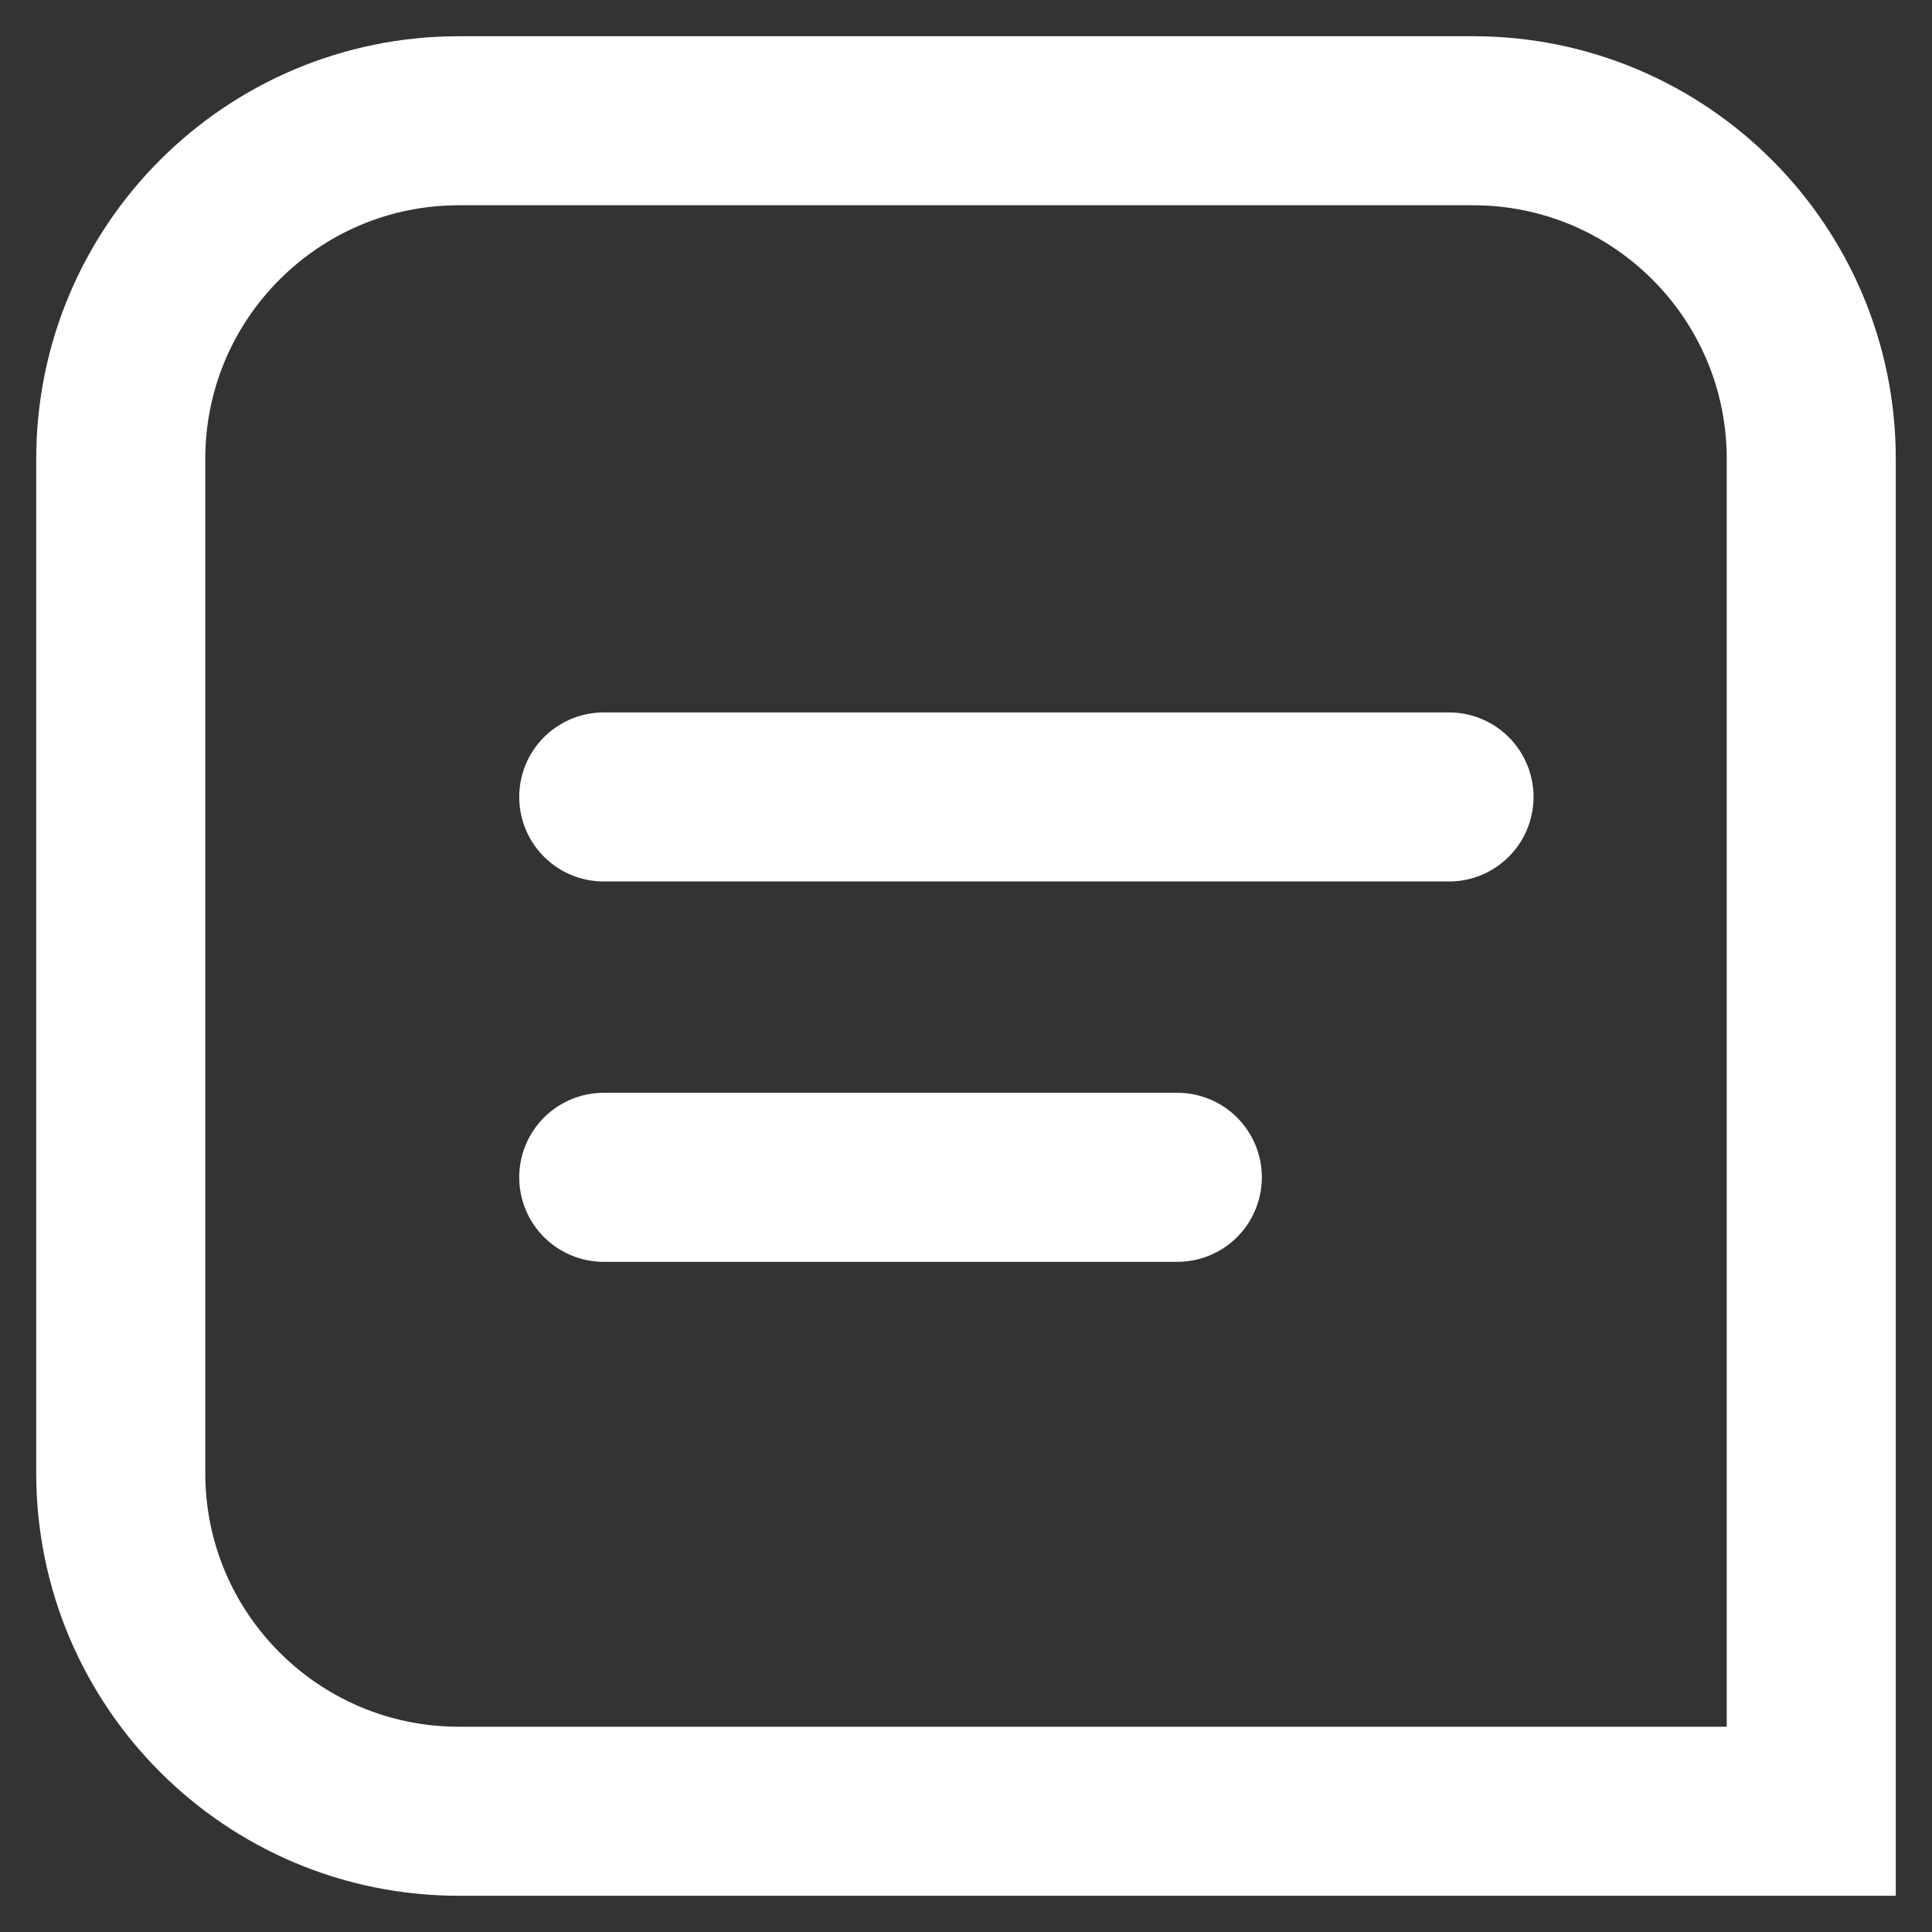 <?xml version="1.0" encoding="UTF-8"?>
<svg width="16px" height="16px" viewBox="0 0 16 16" version="1.1" xmlns="http://www.w3.org/2000/svg" xmlns:xlink="http://www.w3.org/1999/xlink">
    <rect x="0" y="0" width="16" height="16" fill="#333333" stroke="none"/>
    <!-- Generator: Sketch 47.1 (45422) - http://www.bohemiancoding.com/sketch -->
    <title>сomment icon@3x</title>
    <desc>Created with Sketch.</desc>
    <defs></defs>
    <g id="Symbols" stroke="none" stroke-width="1" fill="none" fill-rule="evenodd">
        <g id="сomment-icon" stroke="#FFFFFF" stroke-width="1.4">
            <g id="Group-3" transform="translate(1, 1)">
                <path d="M2.8,0 L11.2,0 L11.2,-4.4408921e-16 C12.746,-7.28157785e-16 14,1.254 14,2.8 L14,14 L2.8,14 L2.8,14 C1.254,14 -1.20610145e-17,12.746 -8.8817842e-16,11.2 L0,2.8 L-4.4408921e-16,2.8 C-6.3346826e-16,1.254 1.254,-6.04109844e-16 2.8,-8.8817842e-16 Z" id="Rectangle"></path>
                <path d="M4,5.6 L11,5.6" id="Line-2" stroke-linecap="round"></path>
                <path d="M4,8.75 L8.75,8.75" id="Line-2" stroke-linecap="round"></path>
            </g>
        </g>
    </g>
</svg>